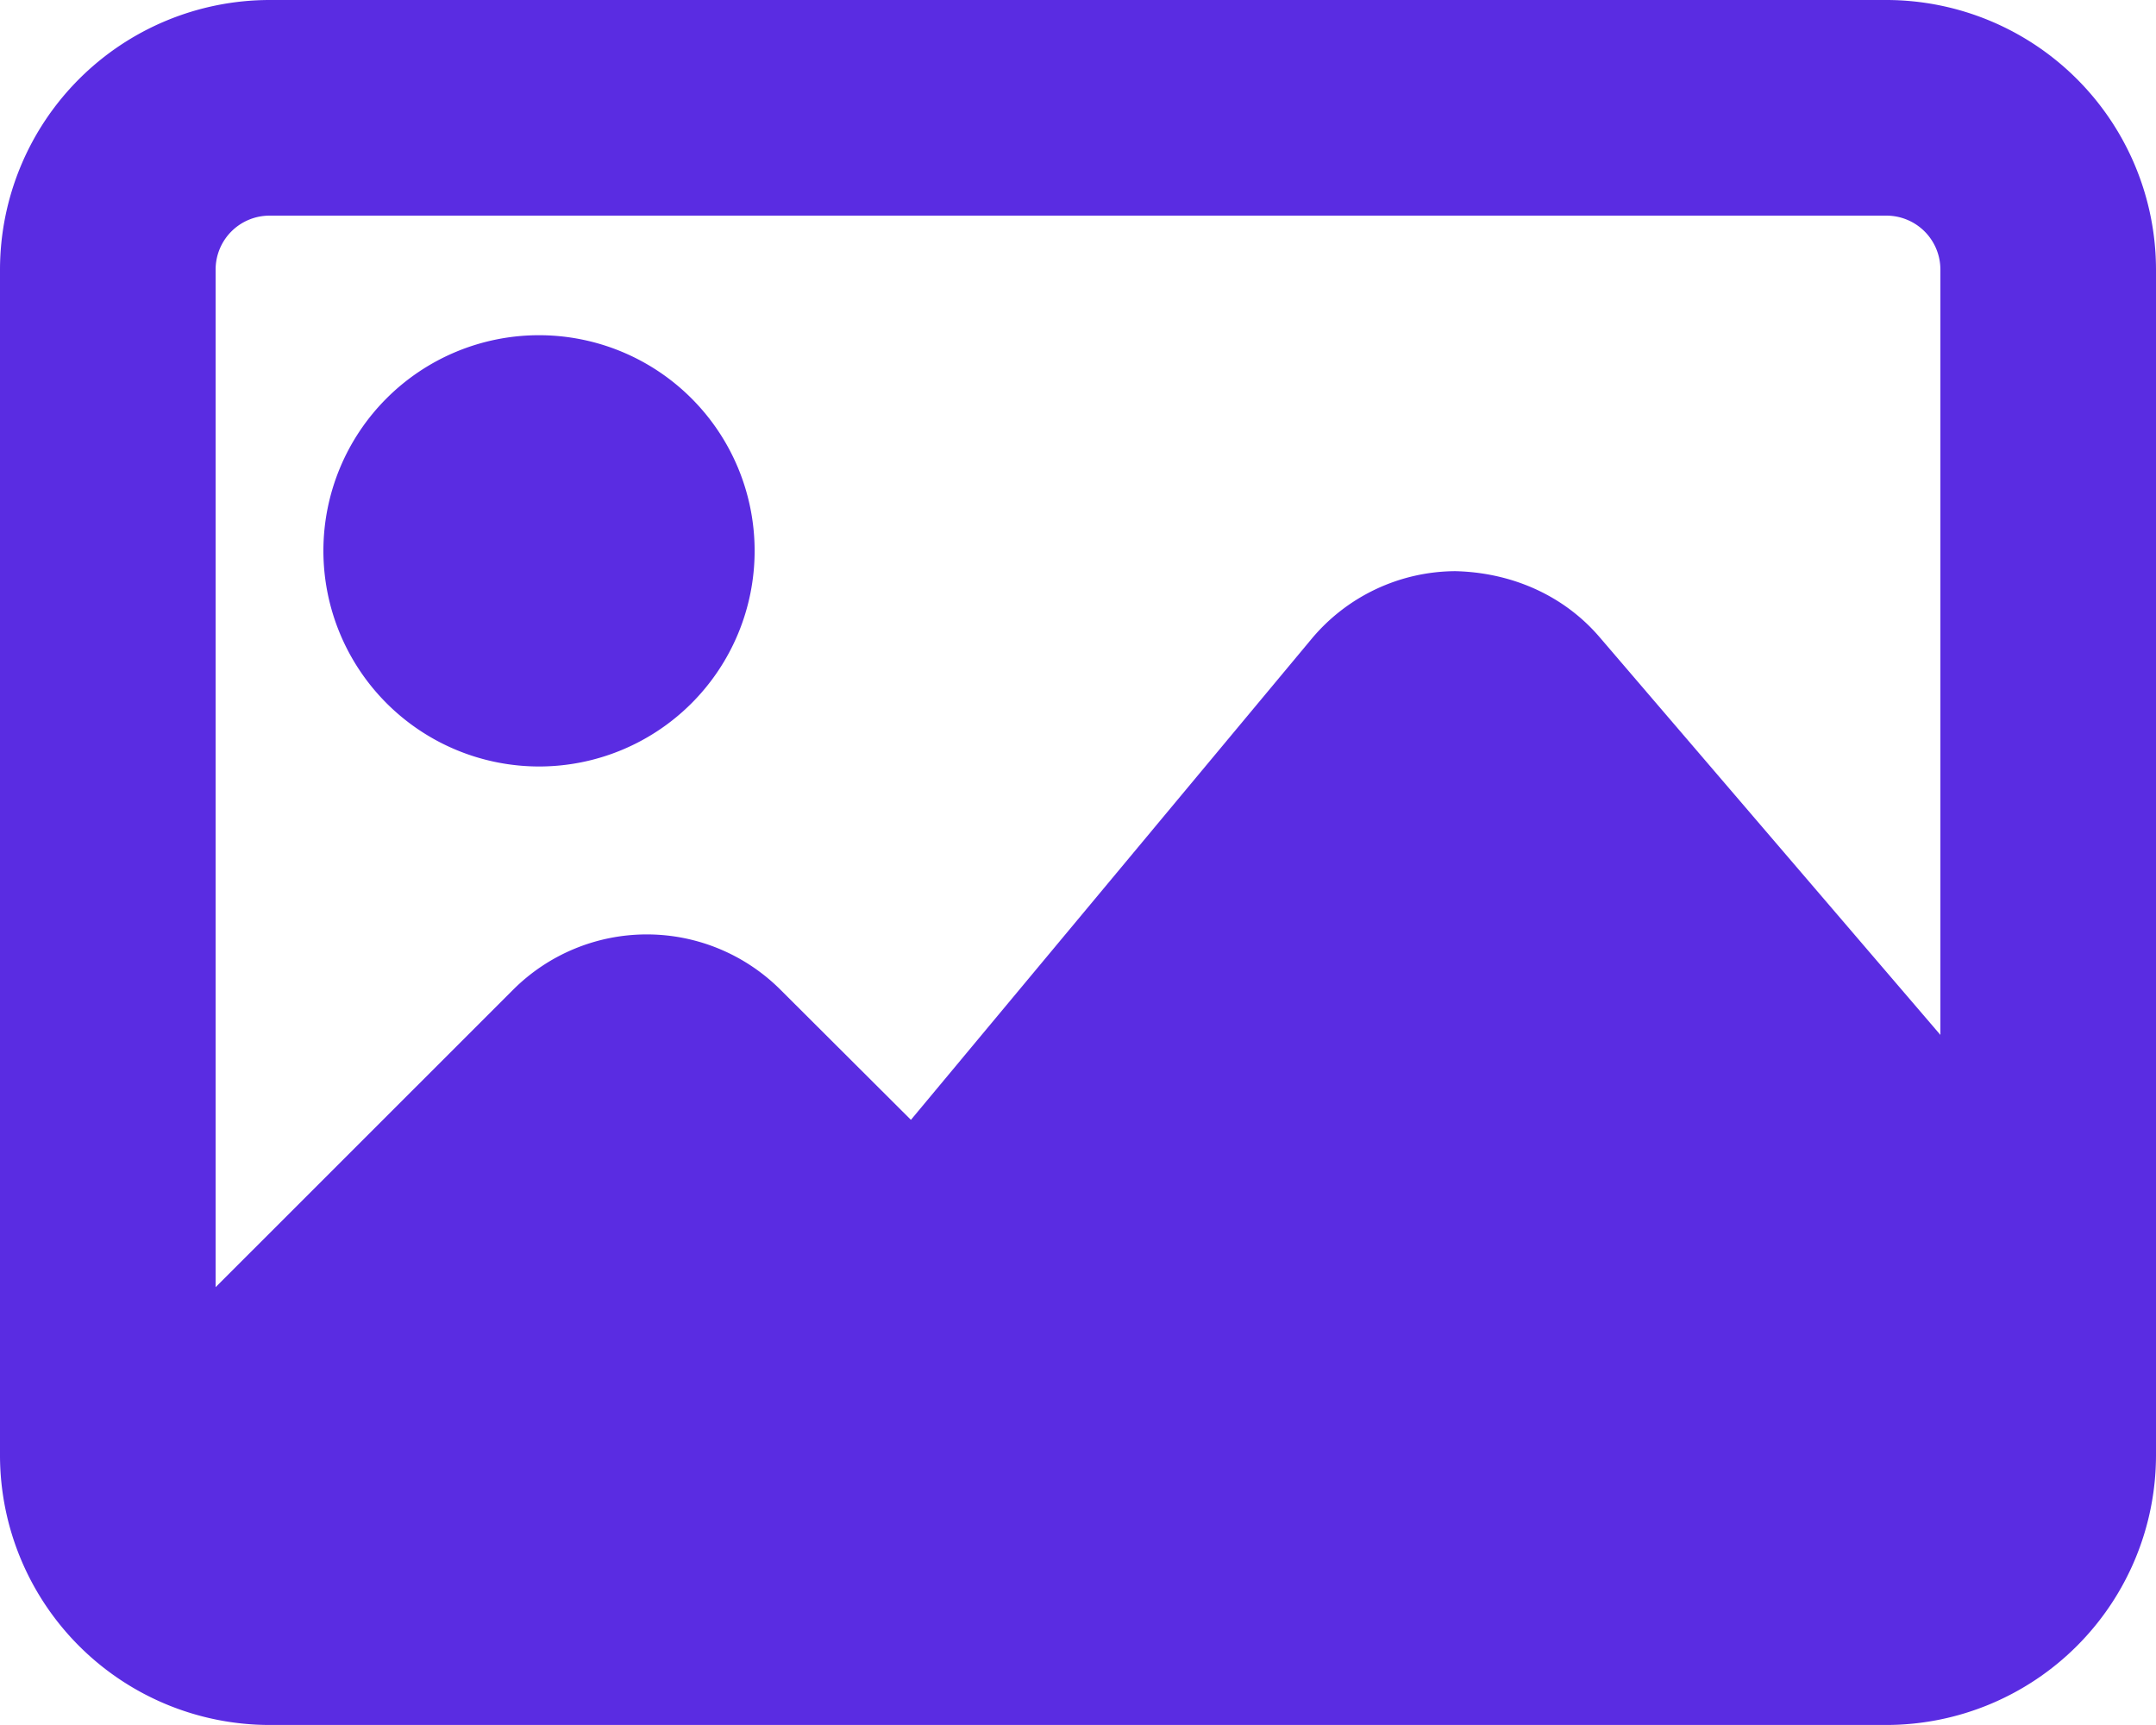 <svg id="bold" xmlns="http://www.w3.org/2000/svg" viewBox="0 0 426.67 341.33"><defs><style>.cls-1{fill:#5a2ce2;}</style></defs><path class="cls-1" d="M106.67,151.67A42.67,42.67,0,1,0,64,109,42.71,42.71,0,0,0,106.67,151.67Z"/><path class="cls-1" d="M373.33,0h-320A53.41,53.41,0,0,0,0,53.33V288a53.4,53.4,0,0,0,53.33,53.33h320A53.41,53.41,0,0,0,426.67,288V53.33A53.41,53.41,0,0,0,373.33,0Zm-320,42.67h320A10.67,10.67,0,0,1,384,53.33V204.78l-67.39-78.64c-7.15-8.38-17.5-12.86-28.61-13.12a37.29,37.29,0,0,0-28.5,13.47l-79.23,95.1-25.82-25.75a37.44,37.44,0,0,0-52.9,0L42.67,254.7V53.33A10.67,10.67,0,0,1,53.33,42.67Z"/></svg>
